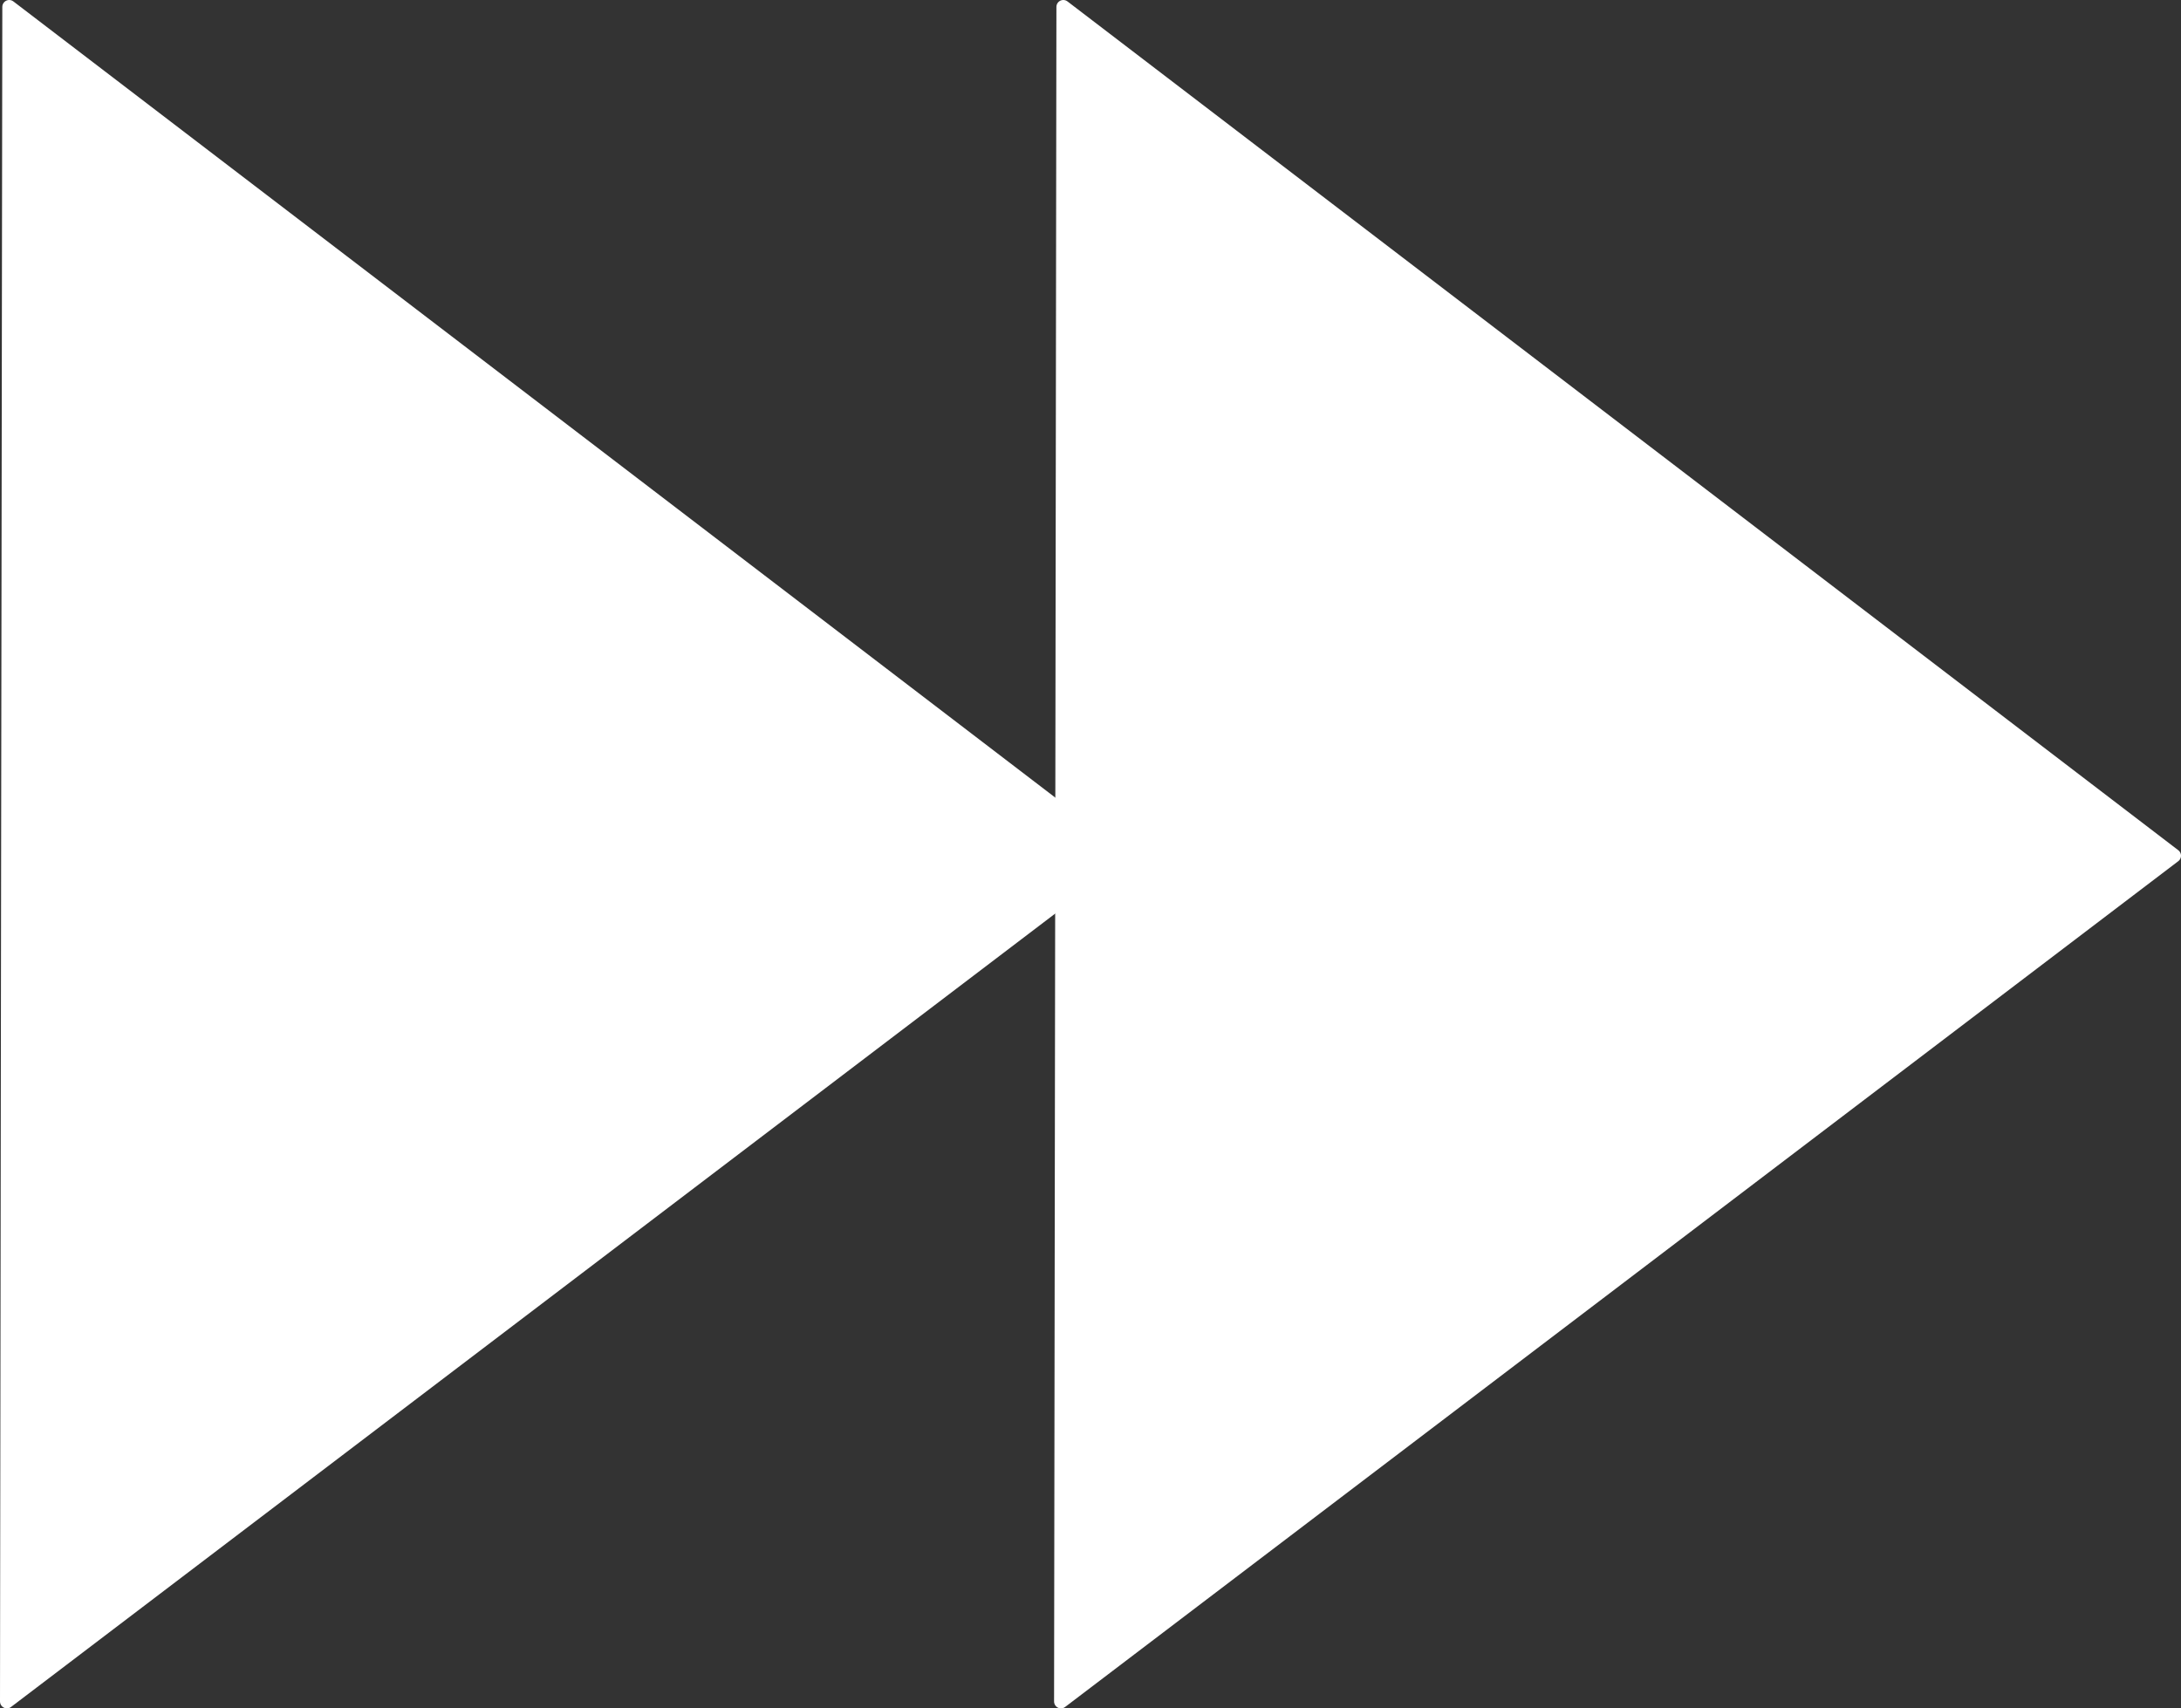 <?xml version="1.0" encoding="utf-8"?>
<!-- Generator: Adobe Illustrator 16.0.0, SVG Export Plug-In . SVG Version: 6.00 Build 0)  -->
<!DOCTYPE svg PUBLIC "-//W3C//DTD SVG 1.1//EN" "http://www.w3.org/Graphics/SVG/1.1/DTD/svg11.dtd">
<svg version="1.1" id="Calque_1" xmlns="http://www.w3.org/2000/svg" xmlns:xlink="http://www.w3.org/1999/xlink" x="0px" y="0px"
	 width="79.214px" height="62.055px" viewBox="0 0 79.214 62.055" enable-background="new 0 0 79.214 62.055" xml:space="preserve">
<rect x="0" y="0" width="79.214" height="62.055" fill="#333333" stroke="none"/>
<g id="Calque_x0020_1">
	<g>
		<path fill="#FFFFFF" stroke="#FFFFFF" stroke-width="0.5" stroke-linecap="round" stroke-linejoin="round" d="M40.678,31.082
			L20.465,46.444L0.25,61.804l0.041-30.776L0.334,0.25l20.174,15.416L40.678,31.082z"/>
		<path fill="#FFFFFF" stroke="#FFFFFF" stroke-width="0.5" stroke-linecap="round" stroke-linejoin="round" d="M78.964,31.082
			L58.75,46.444l-20.216,15.36l0.043-30.776L38.619,0.25l20.173,15.416L78.964,31.082z"/>
	</g>
</g>
</svg>
